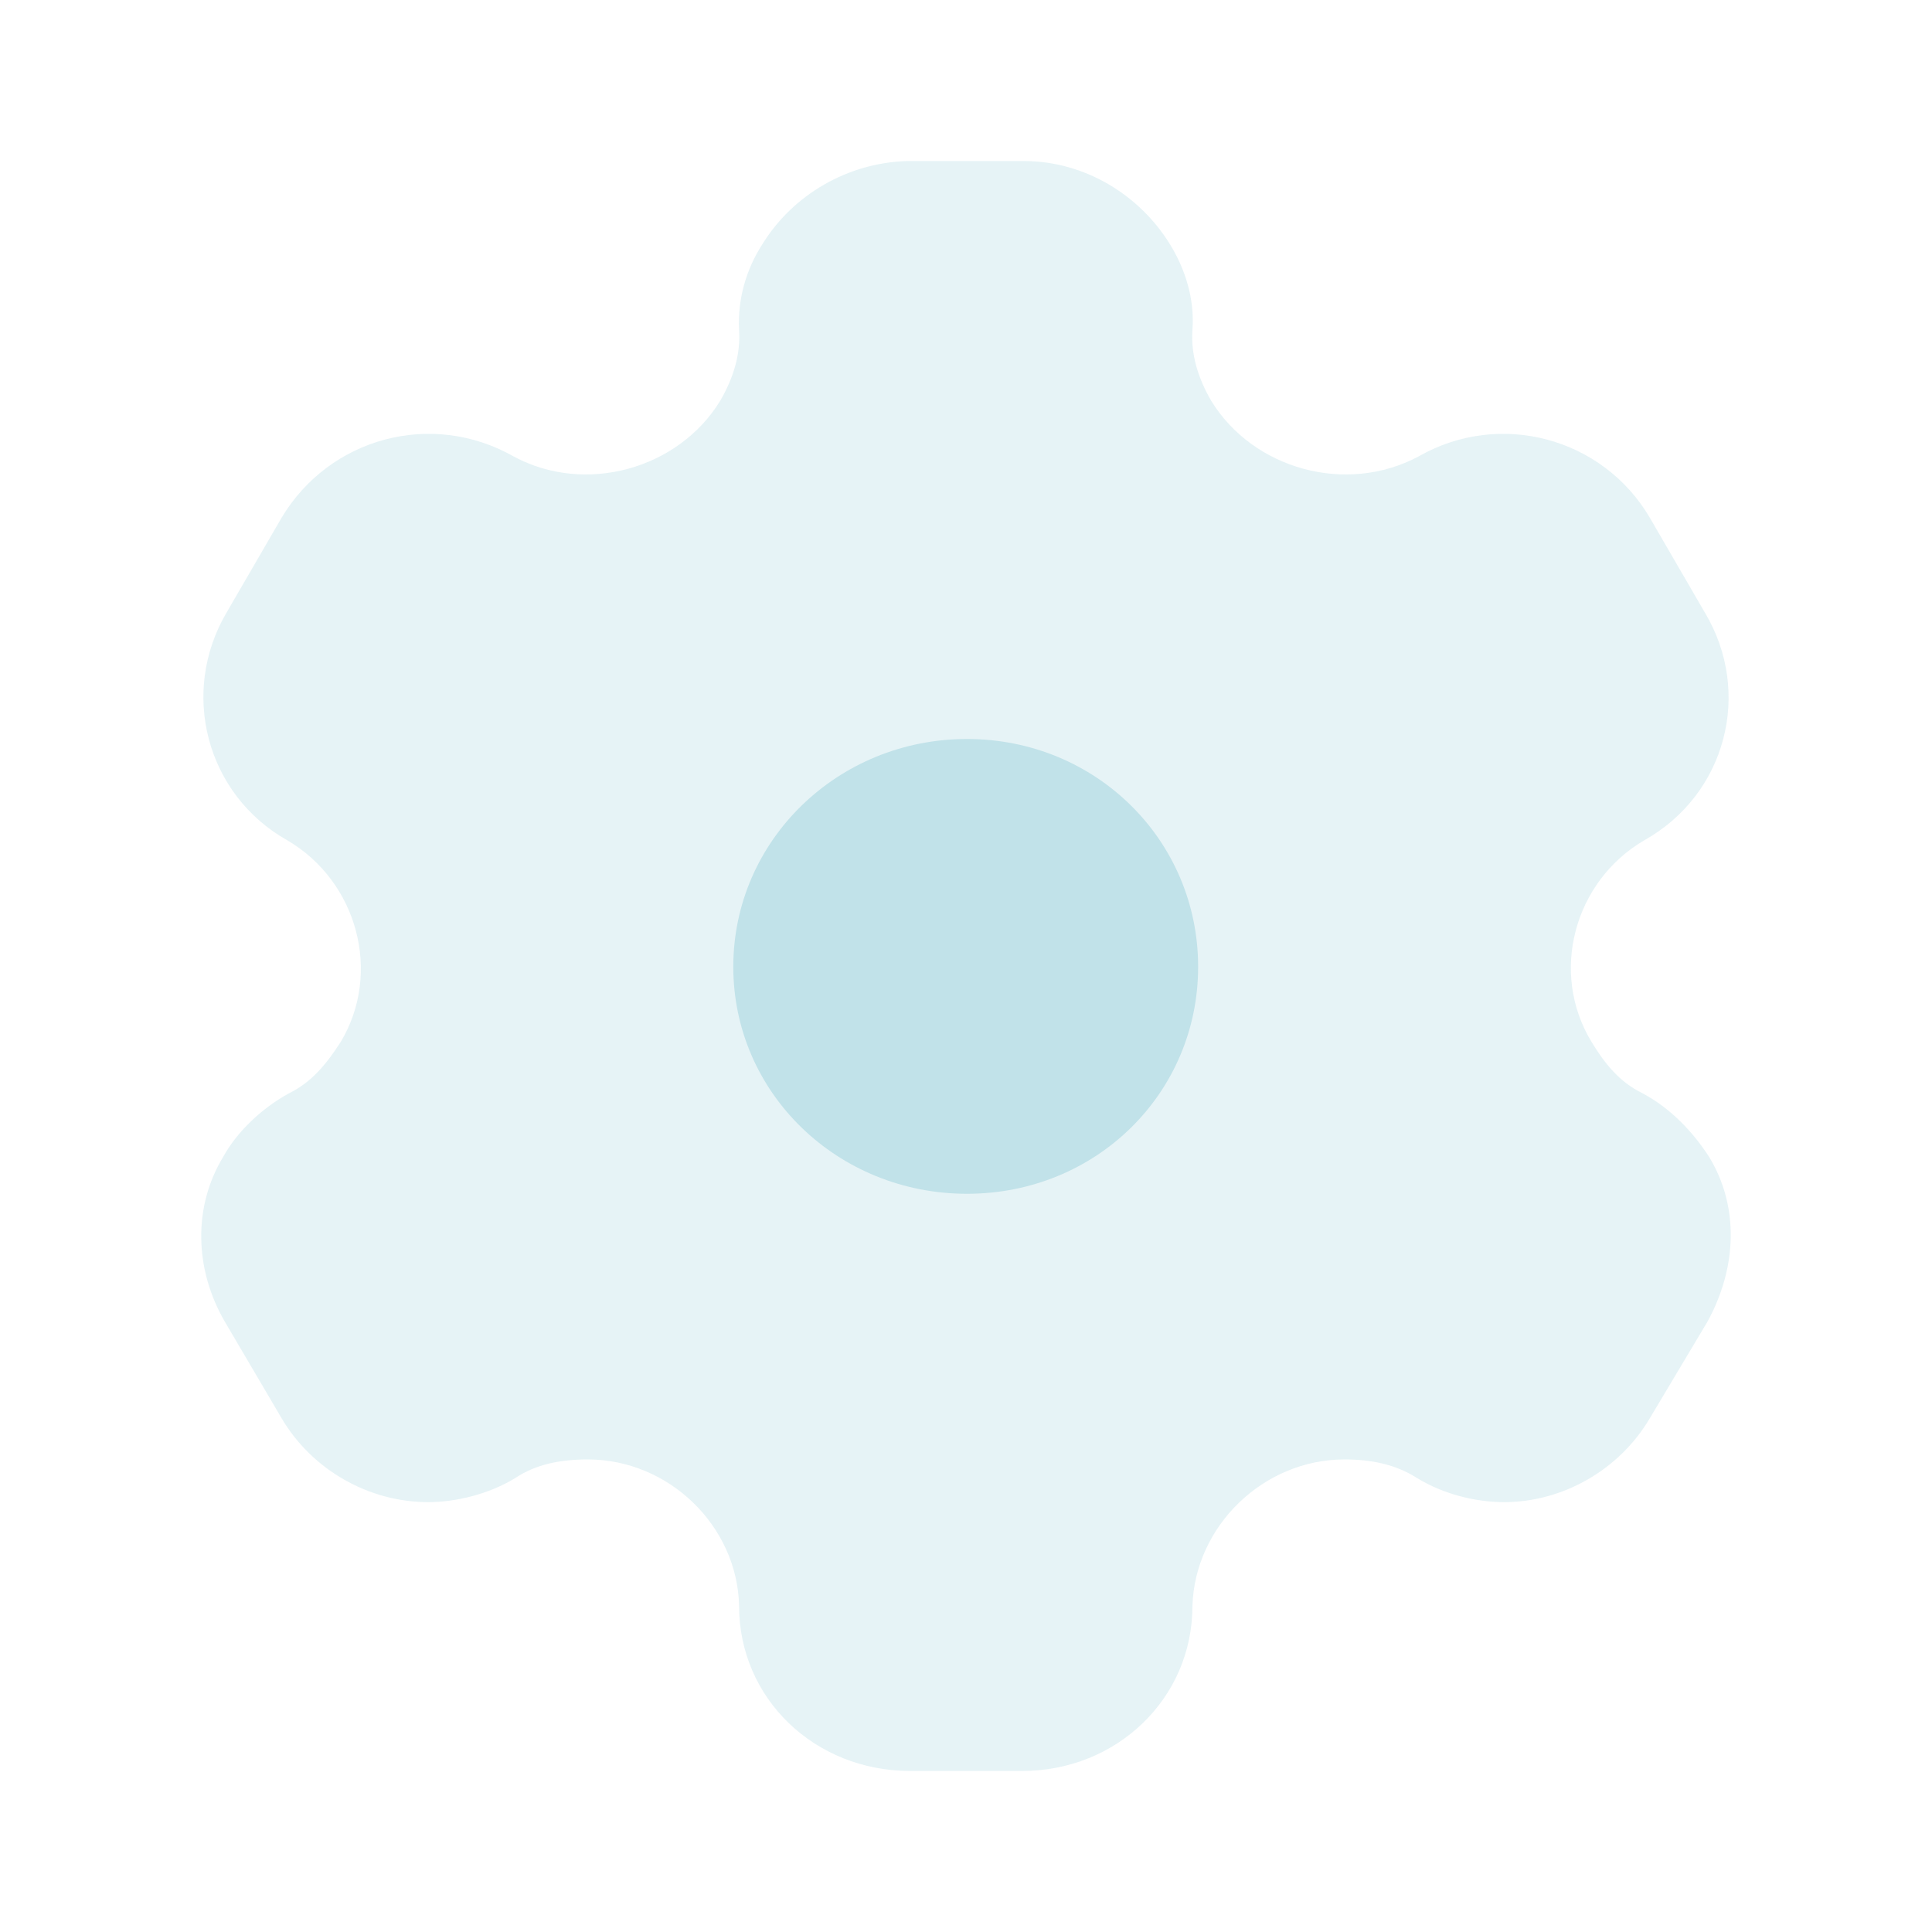<svg width="20" height="20" viewBox="0 0 20 20" fill="none" xmlns="http://www.w3.org/2000/svg">
<path d="M10.01 12.358C8.673 12.358 7.591 11.317 7.591 10.008C7.591 8.7 8.673 7.65 10.01 7.65C11.347 7.65 12.403 8.7 12.403 10.008C12.403 11.317 11.347 12.358 10.01 12.358Z" fill="#C2E2E9"/>
<path opacity="0.4" d="M17.692 11.975C17.53 11.725 17.3 11.475 17.002 11.317C16.763 11.2 16.61 11.008 16.474 10.783C16.04 10.067 16.295 9.125 17.019 8.7C17.87 8.225 18.143 7.167 17.649 6.342L17.078 5.358C16.593 4.533 15.529 4.242 14.685 4.725C13.936 5.125 12.974 4.858 12.539 4.15C12.403 3.917 12.326 3.667 12.344 3.417C12.369 3.092 12.267 2.783 12.114 2.533C11.798 2.017 11.228 1.667 10.598 1.667H9.397C8.775 1.683 8.205 2.017 7.889 2.533C7.728 2.783 7.634 3.092 7.651 3.417C7.668 3.667 7.591 3.917 7.455 4.15C7.021 4.858 6.058 5.125 5.317 4.725C4.466 4.242 3.41 4.533 2.916 5.358L2.345 6.342C1.86 7.167 2.132 8.225 2.976 8.7C3.699 9.125 3.955 10.067 3.529 10.783C3.384 11.008 3.231 11.2 2.993 11.317C2.703 11.475 2.447 11.725 2.311 11.975C1.996 12.492 2.013 13.142 2.328 13.683L2.916 14.683C3.231 15.217 3.819 15.55 4.432 15.55C4.721 15.55 5.062 15.467 5.335 15.3C5.547 15.158 5.803 15.108 6.084 15.108C6.927 15.108 7.634 15.8 7.651 16.625C7.651 17.583 8.434 18.333 9.422 18.333H10.581C11.56 18.333 12.344 17.583 12.344 16.625C12.369 15.8 13.076 15.108 13.919 15.108C14.191 15.108 14.447 15.158 14.668 15.3C14.941 15.467 15.273 15.55 15.571 15.55C16.176 15.55 16.763 15.217 17.078 14.683L17.675 13.683C17.981 13.125 18.007 12.492 17.692 11.975Z" fill="#C2E2E9"/>
</svg>
